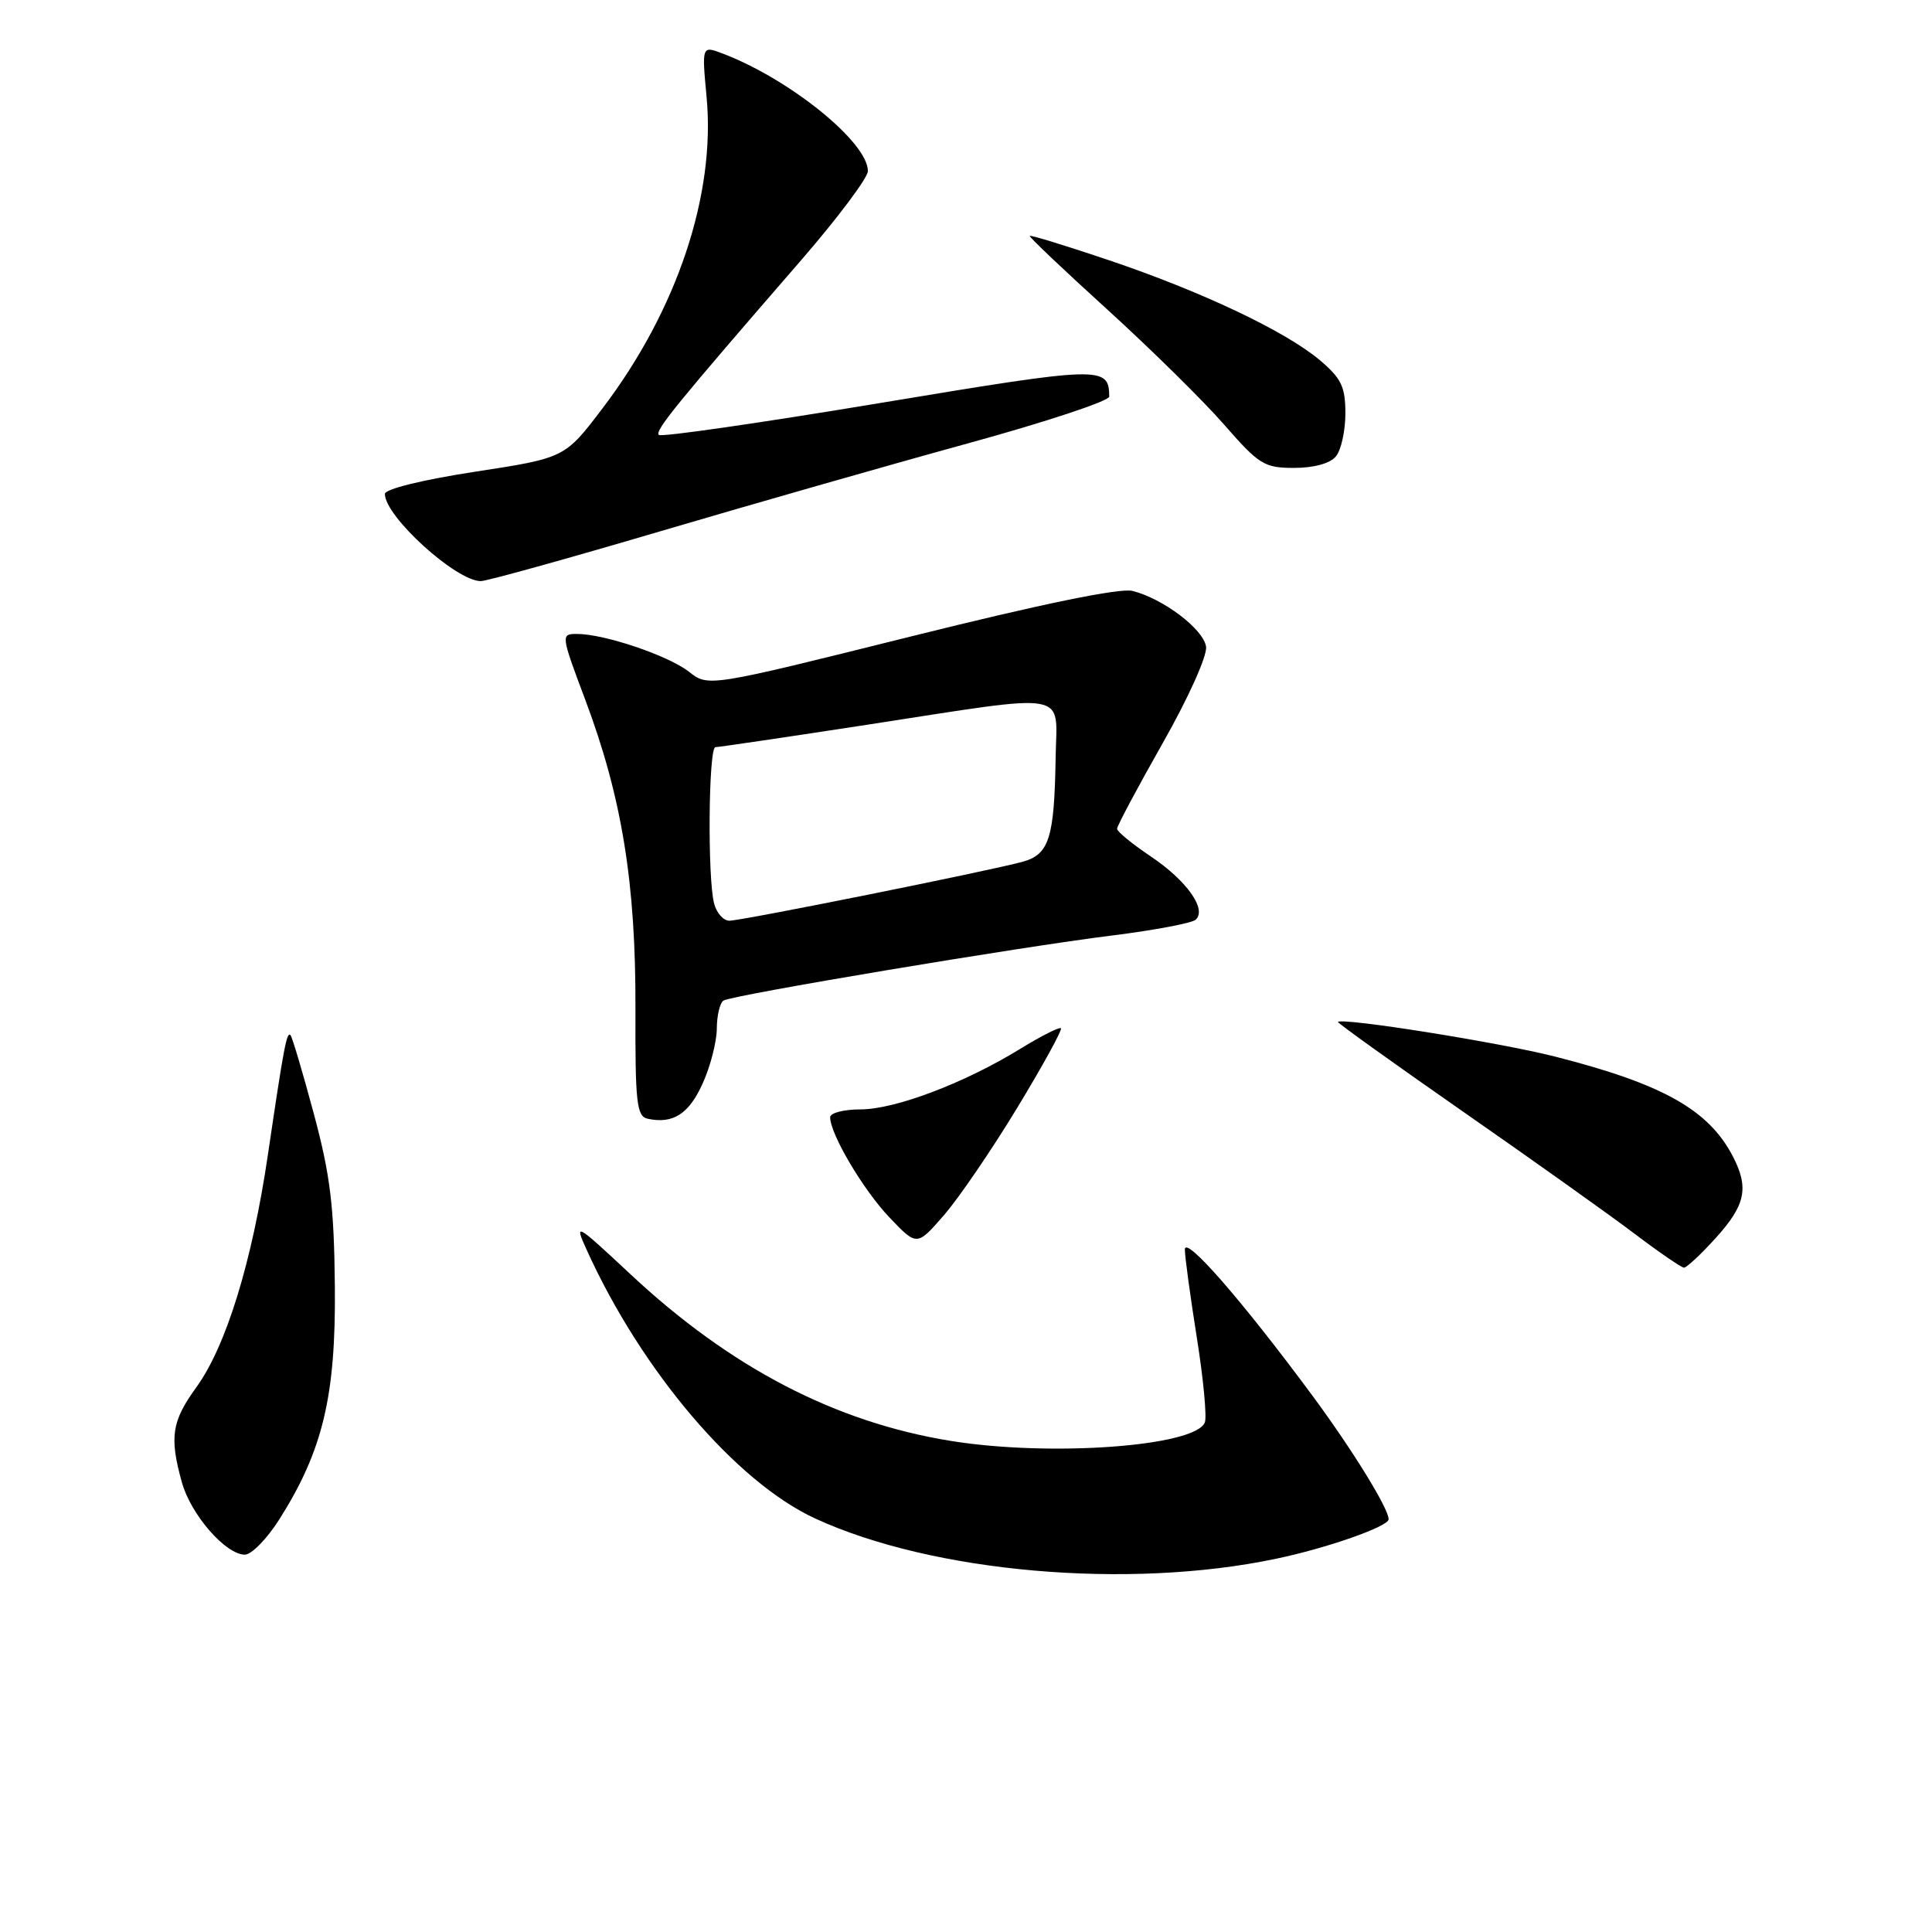 <?xml version="1.0" encoding="UTF-8" standalone="no"?>
<!DOCTYPE svg PUBLIC "-//W3C//DTD SVG 1.1//EN" "http://www.w3.org/Graphics/SVG/1.1/DTD/svg11.dtd" >
<svg xmlns="http://www.w3.org/2000/svg" xmlns:xlink="http://www.w3.org/1999/xlink" version="1.1" viewBox="0 0 256 256">
 <g >
 <path fill="currentColor"
d=" M 169.00 206.56 C 175.83 205.14 184.00 202.27 184.00 201.31 C 184.00 199.88 179.20 192.10 173.91 184.94 C 164.54 172.27 157.00 163.64 157.00 165.57 C 157.00 166.50 157.71 171.73 158.58 177.20 C 159.45 182.67 159.93 187.74 159.65 188.47 C 158.43 191.66 139.19 193.06 126.00 190.93 C 110.70 188.46 96.83 181.25 83.58 168.88 C 76.22 162.01 76.06 161.92 77.76 165.66 C 85.02 181.67 97.53 196.37 108.00 201.20 C 123.56 208.38 149.47 210.65 169.00 206.56 Z  M 36.99 201.36 C 42.78 192.23 44.51 184.97 44.37 170.50 C 44.27 159.83 43.77 155.71 41.57 147.53 C 40.10 142.05 38.71 137.38 38.49 137.16 C 37.99 136.66 37.60 138.76 35.50 153.00 C 33.41 167.18 29.97 178.37 26.01 183.83 C 22.75 188.33 22.43 190.41 24.10 196.42 C 25.29 200.70 29.90 206.00 32.45 206.00 C 33.32 206.00 35.37 203.91 36.99 201.36 Z  M 227.38 164.00 C 231.30 159.66 231.77 157.38 229.60 153.20 C 226.39 147.04 220.29 143.62 206.00 139.99 C 198.73 138.14 177.94 134.82 177.28 135.41 C 177.16 135.51 184.59 140.84 193.78 147.24 C 202.98 153.64 213.20 160.92 216.50 163.41 C 219.80 165.91 222.79 167.96 223.13 167.97 C 223.48 167.99 225.39 166.20 227.38 164.00 Z  M 134.83 146.72 C 138.20 141.16 140.78 136.45 140.58 136.25 C 140.38 136.05 137.95 137.28 135.18 138.98 C 127.82 143.51 118.61 147.00 114.02 147.00 C 111.81 147.00 110.00 147.47 110.00 148.04 C 110.00 150.27 114.39 157.68 117.86 161.32 C 121.50 165.14 121.50 165.14 125.11 160.98 C 127.09 158.69 131.47 152.27 134.83 146.72 Z  M 93.09 143.60 C 94.12 141.35 94.97 138.06 94.98 136.31 C 94.99 134.55 95.39 132.88 95.87 132.58 C 97.05 131.85 135.13 125.47 147.50 123.94 C 153.00 123.25 157.92 122.32 158.43 121.87 C 159.96 120.50 157.25 116.68 152.47 113.47 C 150.04 111.84 148.03 110.20 148.02 109.82 C 148.01 109.45 150.73 104.35 154.06 98.48 C 157.49 92.43 159.98 86.89 159.81 85.69 C 159.47 83.37 154.13 79.32 150.06 78.30 C 148.41 77.88 138.01 80.02 120.68 84.34 C 93.85 91.03 93.85 91.03 91.29 89.01 C 88.56 86.87 80.08 84.00 76.46 84.00 C 74.30 84.00 74.31 84.10 77.56 92.75 C 82.41 105.66 84.26 117.06 84.20 133.69 C 84.16 146.17 84.36 147.93 85.83 148.24 C 89.17 148.96 91.27 147.62 93.09 143.60 Z  M 87.31 70.45 C 99.52 66.85 117.94 61.58 128.25 58.75 C 138.56 55.92 146.99 53.13 146.98 52.55 C 146.93 48.47 146.09 48.50 116.51 53.42 C 100.75 56.04 87.60 57.94 87.30 57.63 C 86.74 57.07 89.57 53.60 106.23 34.39 C 111.05 28.82 115.00 23.55 115.00 22.67 C 115.00 18.85 104.65 10.48 95.75 7.09 C 92.99 6.05 92.99 6.05 93.63 12.89 C 94.83 25.80 89.71 41.11 79.85 54.09 C 74.85 60.68 74.85 60.68 62.92 62.51 C 55.97 63.58 51.00 64.80 51.00 65.45 C 51.00 68.43 60.43 77.00 63.71 77.00 C 64.49 77.00 75.11 74.05 87.31 70.45 Z  M 177.01 60.48 C 177.71 59.65 178.27 57.08 178.27 54.78 C 178.27 51.25 177.74 50.14 174.89 47.73 C 170.31 43.87 159.19 38.61 146.85 34.45 C 141.24 32.56 136.56 31.12 136.45 31.26 C 136.33 31.39 140.95 35.77 146.71 41.00 C 152.46 46.23 159.43 53.09 162.19 56.25 C 166.83 61.57 167.52 62.00 171.48 62.00 C 174.08 62.00 176.25 61.41 177.01 60.48 Z  M 94.63 119.75 C 93.73 116.39 93.88 99.00 94.80 99.00 C 95.25 99.00 104.36 97.65 115.05 96.01 C 142.19 91.83 140.03 91.46 139.88 100.25 C 139.71 111.07 139.03 113.21 135.50 114.19 C 131.09 115.40 98.28 122.00 96.64 122.00 C 95.87 122.00 94.96 120.99 94.63 119.75 Z "/>
</g>
</svg>